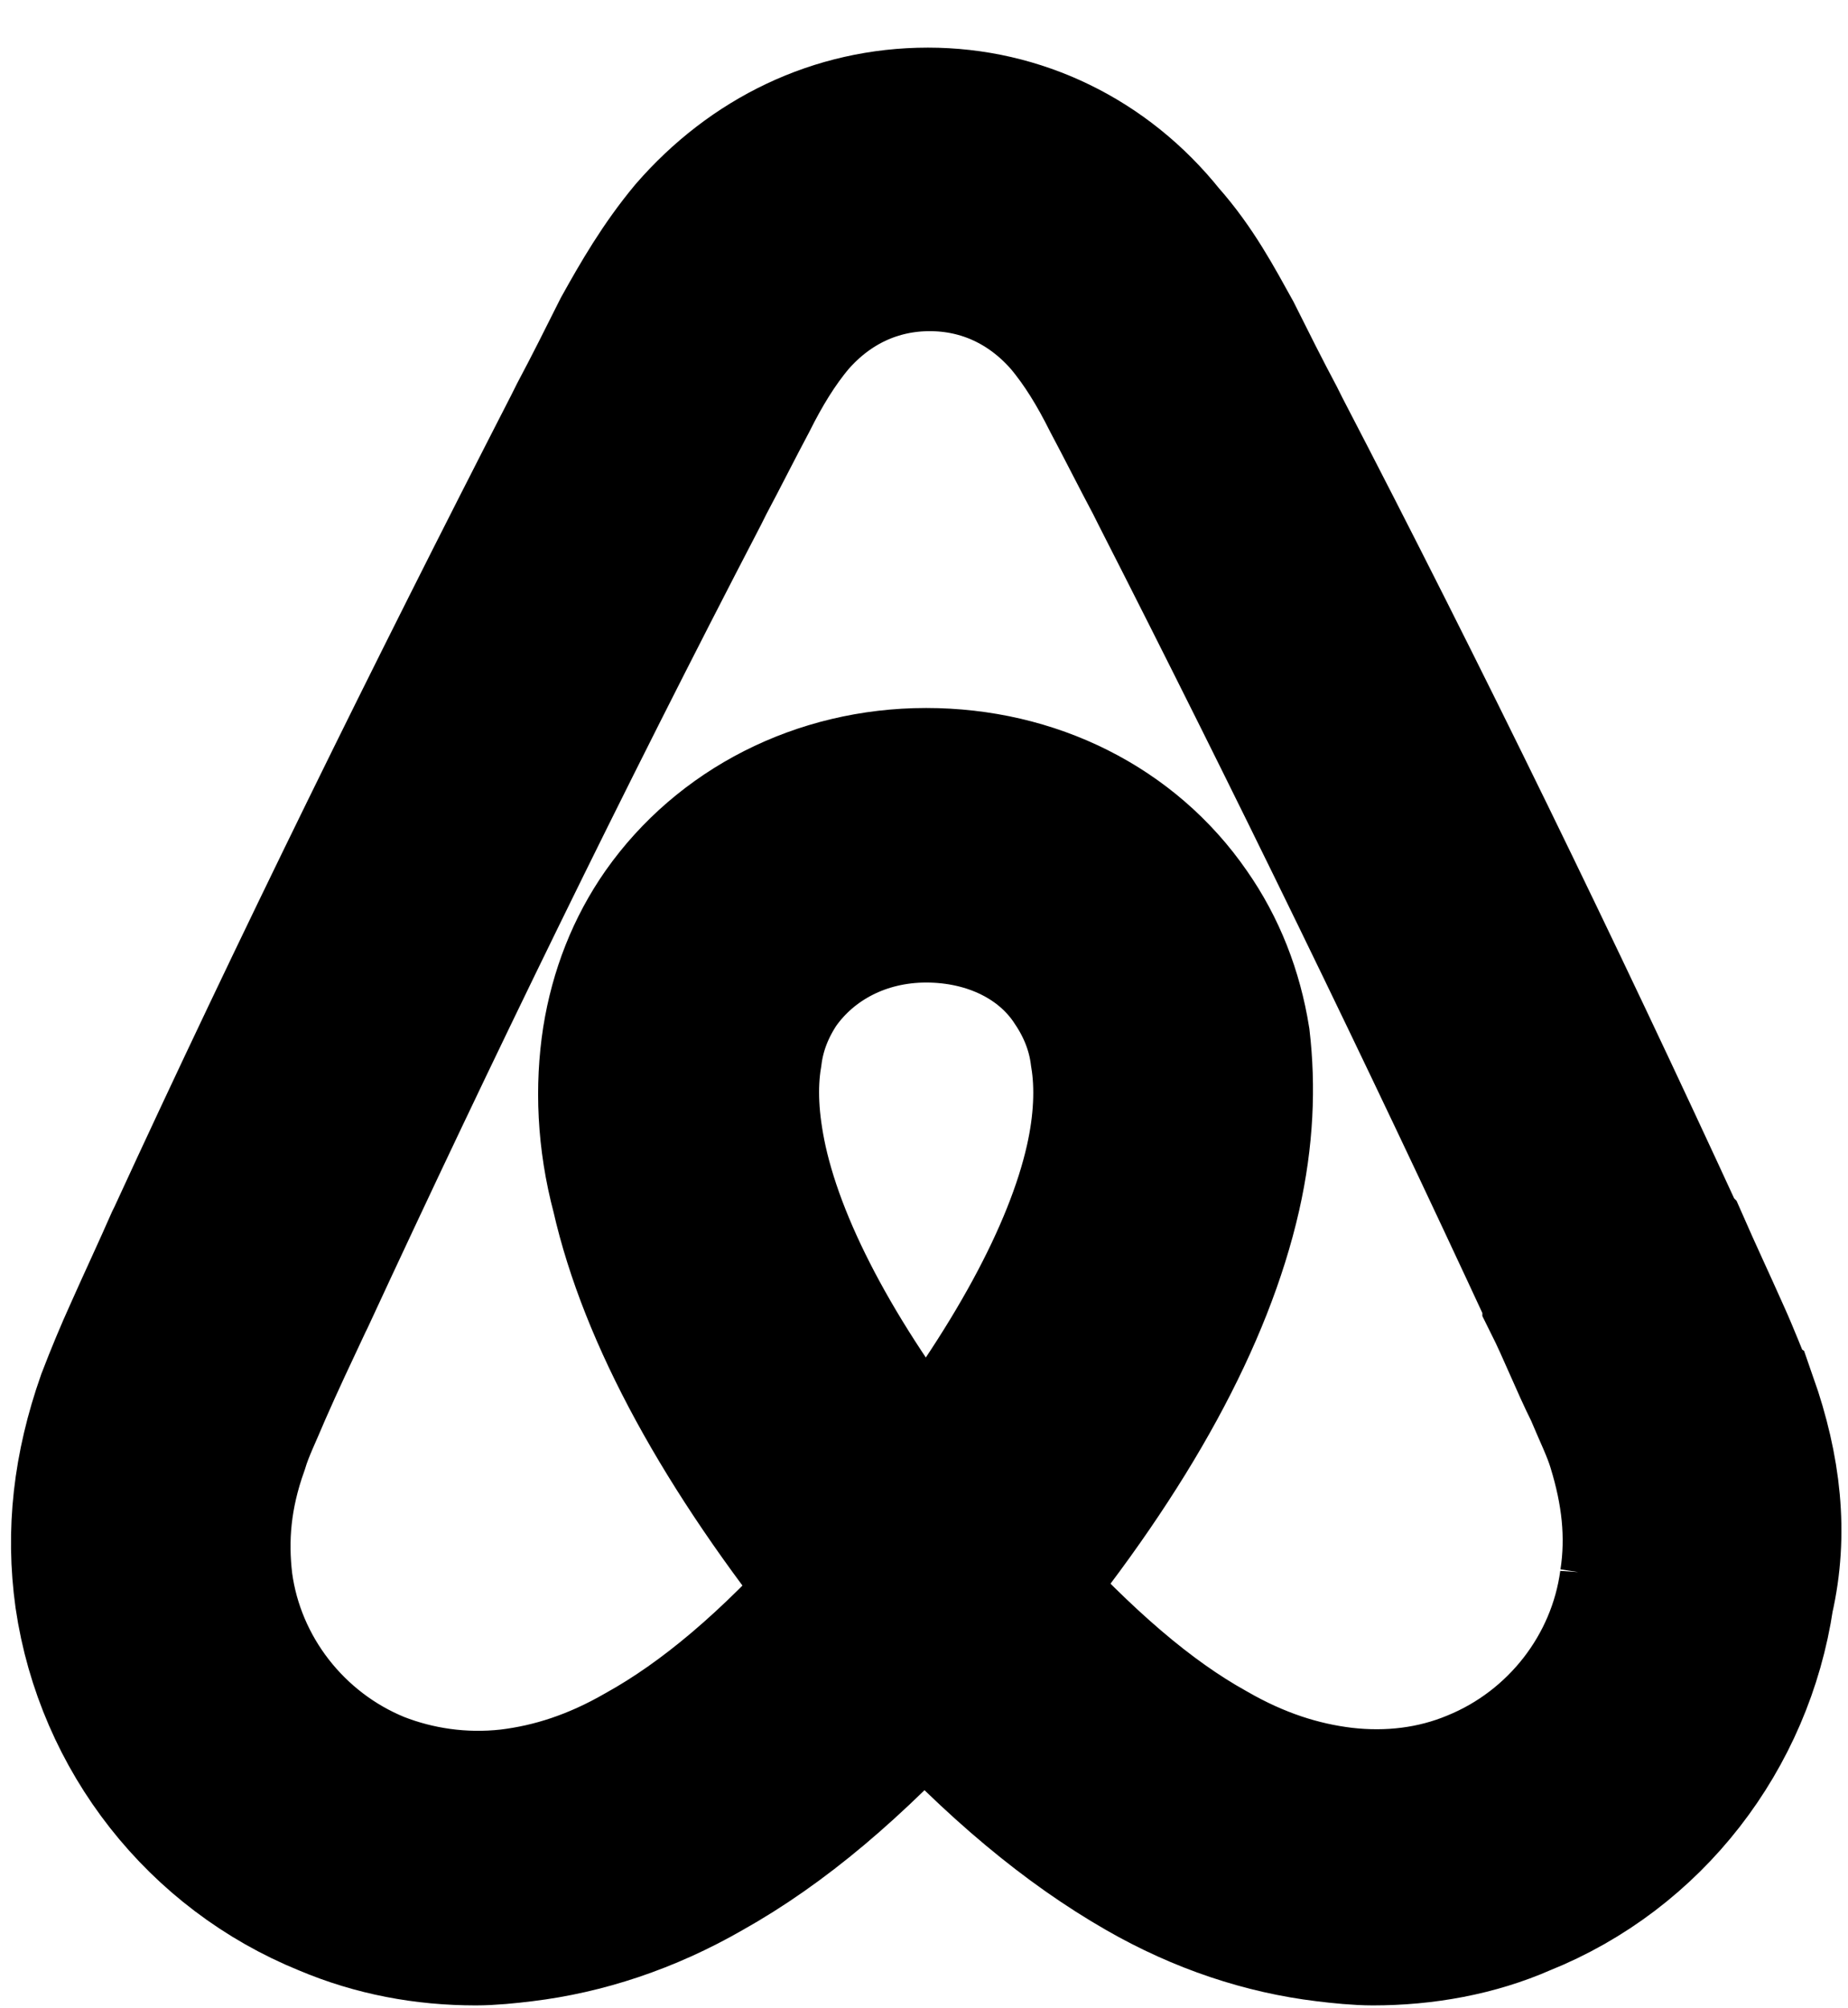 <?xml version="1.0" encoding="UTF-8" standalone="no"?>
<!-- Generator: Adobe Illustrator 18.0.0, SVG Export Plug-In . SVG Version: 6.00 Build 0)  -->

<svg
   xmlns:dc="http://purl.org/dc/elements/1.1/"
   xmlns:cc="http://creativecommons.org/ns#"
   xmlns:rdf="http://www.w3.org/1999/02/22-rdf-syntax-ns#"
   xmlns:svg="http://www.w3.org/2000/svg"
   xmlns="http://www.w3.org/2000/svg"
   xmlns:sodipodi="http://sodipodi.sourceforge.net/DTD/sodipodi-0.dtd"
   xmlns:inkscape="http://www.inkscape.org/namespaces/inkscape"
   version="1.1"
   id="Layer_1"
   x="0px"
   y="0px"
   viewBox="0 0 103 111.9"
   enable-background="new 0 0 320.1 99.9"
   xml:space="preserve"
   sodipodi:docname="airbnb.svg"
   inkscape:version="0.92.4 5da689c313, 2019-01-14"
   width="103"
   height="111.9"><defs
   id="defs7" /><sodipodi:namedview
   pagecolor="#ffffff"
   bordercolor="#666666"
   borderopacity="1"
   objecttolerance="10"
   gridtolerance="10"
   guidetolerance="10"
   inkscape:pageopacity="0"
   inkscape:pageshadow="2"
   inkscape:window-width="1920"
   inkscape:window-height="1174"
   id="namedview5"
   showgrid="false"
   inkscape:zoom="4.2138686"
   inkscape:cx="132.8386"
   inkscape:cy="2.0715158"
   inkscape:window-x="1920"
   inkscape:window-y="0"
   inkscape:window-maximized="1"
   inkscape:current-layer="Layer_1" />
<path
   d="m 96.721,78.254 c -0.5,-1.2 -1,-2.5 -1.5,-3.6 -0.8,-1.8 -1.6,-3.5 -2.3,-5.1 l -0.1,-0.1 c -6.9,-15 -14.3,-30.2 -22.1,-45.2 l -0.3,-0.6 c -0.8,-1.5 -1.6,-3.1 -2.4,-4.7 -1,-1.8 -2,-3.7 -3.6,-5.5 -3.2,-4 -7.8,-6.2 -12.7,-6.2 -5,0 -9.5,2.2 -12.8,6 -1.5,1.8 -2.6,3.7 -3.6,5.5 -0.8,1.6 -1.6,3.2 -2.4,4.7 l -0.3,0.6 c -7.7,15 -15.2,30.2 -22.1,45.2 l -0.1,0.2 c -0.7,1.6 -1.5,3.3 -2.3,5.1 -0.5,1.1 -1,2.3 -1.5,3.6 -1.3,3.7 -1.7,7.2 -1.2,10.8 1.1,7.5 6.1,13.8 13,16.6 2.6,1.1 5.3,1.6 8.1,1.6 0.8,0 1.8,-0.1 2.6,-0.2 3.3,-0.4 6.7,-1.5 10,-3.4 4.1,-2.3 8,-5.6 12.4,-10.4 4.4,4.8 8.4,8.1 12.4,10.4 3.3,1.9 6.7,3 10,3.4 0.8,0.1 1.8,0.2 2.6,0.2 2.8,0 5.6,-0.5 8.1,-1.6 7,-2.8 11.9,-9.2 13,-16.6 0.8,-3.5 0.4,-7 -0.9,-10.7 z m -45.1,5.2 c -5.4,-6.8 -8.9,-13.2 -10.1,-18.6 -0.5,-2.3 -0.6,-4.3 -0.3,-6.1 0.2,-1.6 0.8,-3 1.6,-4.2 1.9,-2.7 5.1,-4.4 8.8,-4.4 3.7,0 7,1.6 8.8,4.4 0.8,1.2 1.4,2.6 1.6,4.2 0.3,1.8 0.2,3.9 -0.3,6.1 -1.2,5.3 -4.7,11.7 -10.1,18.6 z m 39.9,4.7 c -0.7,5.2 -4.2,9.7 -9.1,11.7 -2.4,1 -5,1.3 -7.6,1 -2.5,-0.3 -5,-1.1 -7.6,-2.6 -3.6,-2 -7.2,-5.1 -11.4,-9.7 6.6,-8.1 10.6,-15.5 12.1,-22.1 0.7,-3.1 0.8,-5.9 0.5,-8.5 -0.4,-2.5 -1.3,-4.8 -2.7,-6.8 -3.1,-4.5 -8.3,-7.1 -14.1,-7.1 -5.8,0 -11,2.7 -14.1,7.1 -1.4,2 -2.3,4.3 -2.7,6.8 -0.4,2.6 -0.3,5.5 0.5,8.5 1.5,6.6 5.6,14.1 12.1,22.2 -4.1,4.6 -7.8,7.7 -11.4,9.7 -2.6,1.5 -5.1,2.3 -7.6,2.6 -2.7,0.3 -5.3,-0.1 -7.6,-1 -4.9,-2 -8.4,-6.5 -9.1,-11.7 -0.3,-2.5 -0.1,-5 0.9,-7.8 0.3,-1 0.8,-2 1.3,-3.2 0.7,-1.6 1.5,-3.3 2.3,-5 l 0.1,-0.2 c 6.9,-14.9 14.3,-30.1 22,-44.9 l 0.3,-0.6 c 0.8,-1.5 1.6,-3.1 2.4,-4.6 0.8,-1.6 1.7,-3.1 2.8,-4.4 2.1,-2.4 4.9,-3.7 8,-3.7 3.1,0 5.9,1.3 8,3.7 1.1,1.3 2,2.8 2.8,4.4 0.8,1.5 1.6,3.1 2.4,4.6 l 0.3,0.6 c 7.6,14.9 15,30.1 21.9,45 v 0.1 c 0.8,1.6 1.5,3.4 2.3,5 0.5,1.2 1,2.2 1.3,3.2 0.8,2.6 1.1,5.1 0.7,7.7 z"
   id="path2"
   inkscape:connector-curvature="0"
   style="fill:#000000;stroke:#000000;stroke-width:9.2;stroke-miterlimit:4;stroke-dasharray:none;stroke-opacity:1"
   sodipodi:nodetypes="ccccccccsccccccccccscccccscccccccsccccccccccccsccccccccccccccccsccccccccc" />
</svg>